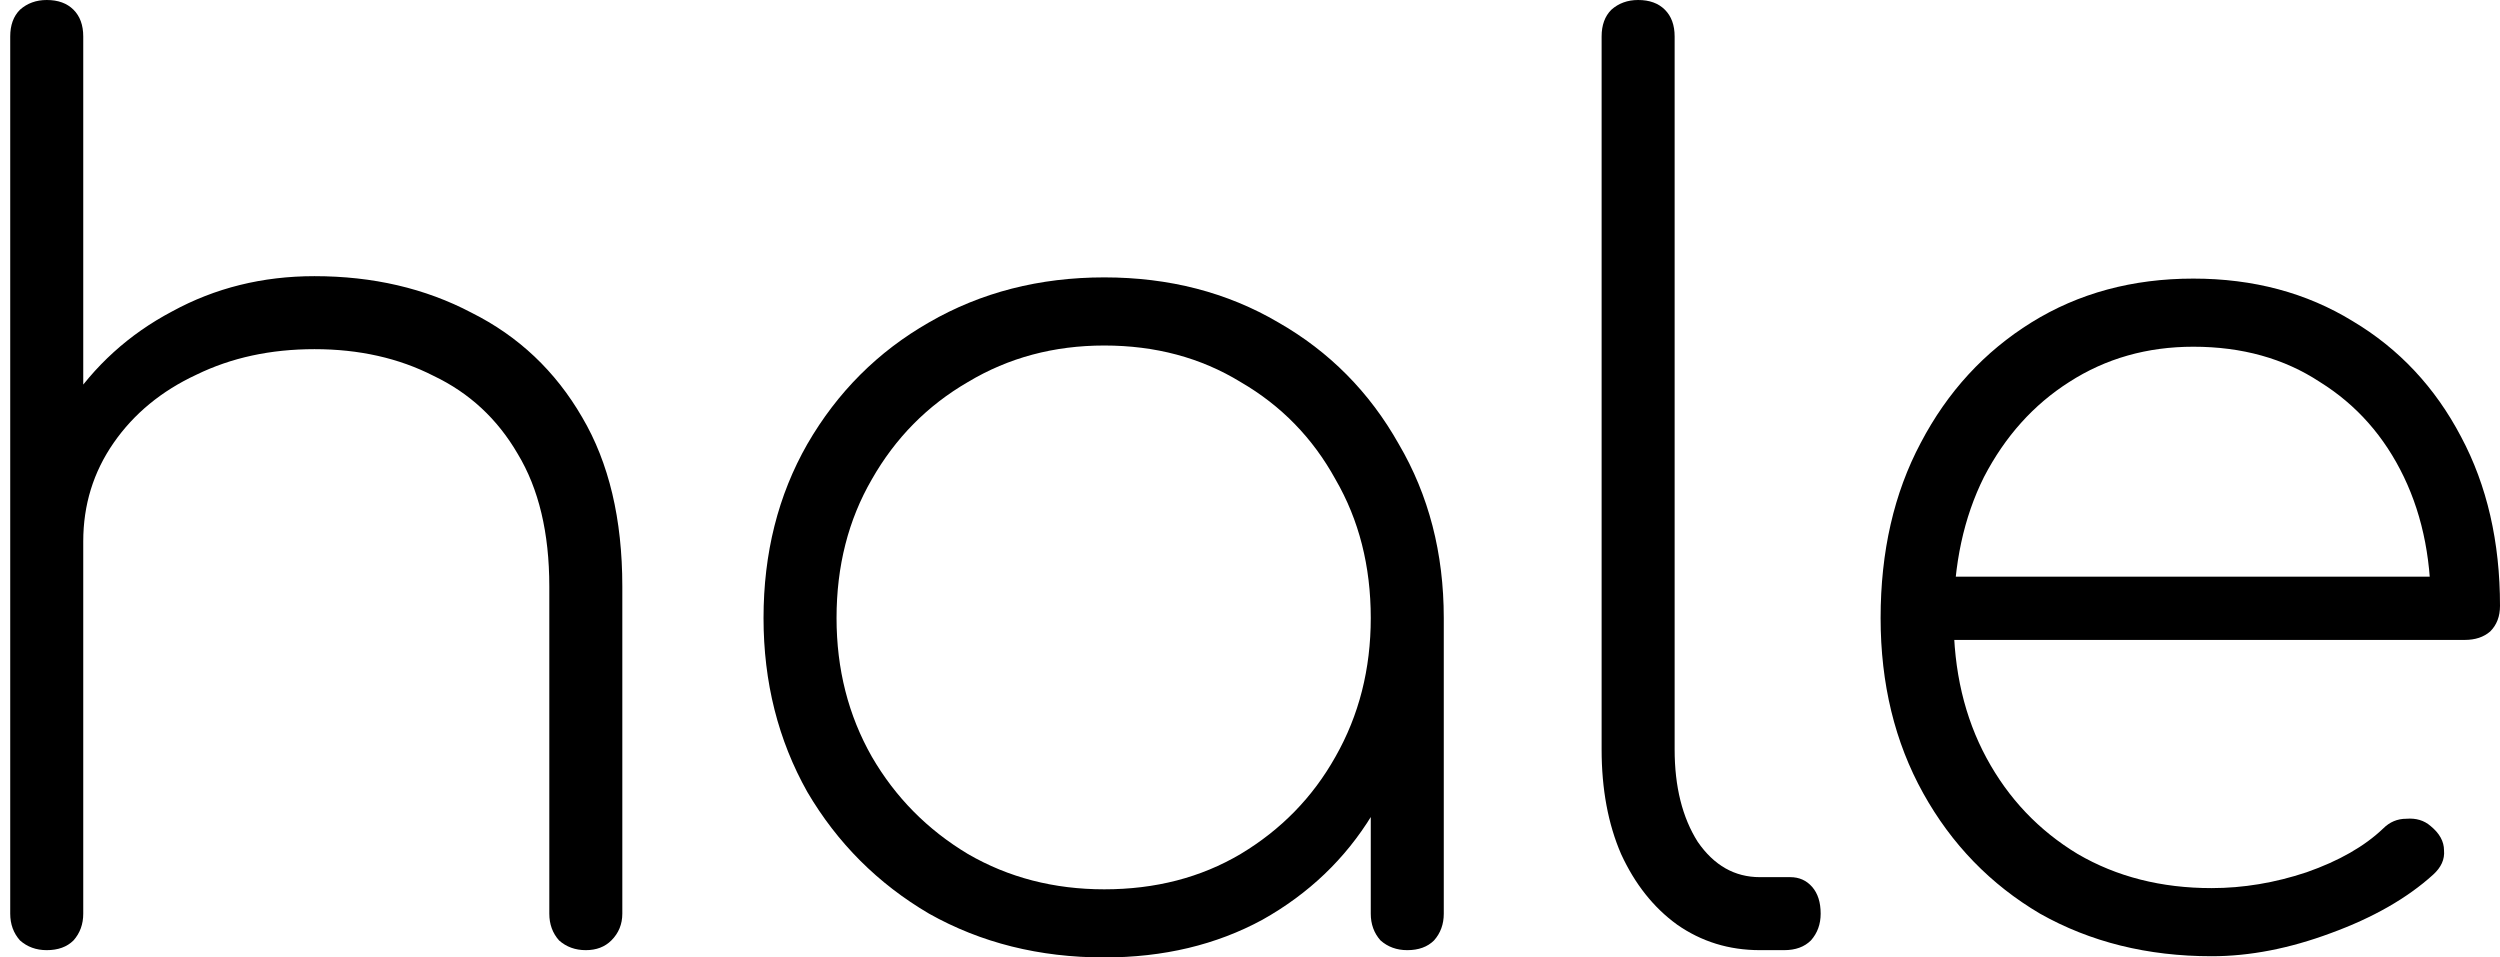<svg width="235" height="90" viewBox="0 0 235 90" fill="none" xmlns="http://www.w3.org/2000/svg">
<path d="M4.393 61.868C3.402 61.868 2.563 61.563 1.877 60.953C1.266 60.267 0.961 59.428 0.961 58.437V3.431C0.961 2.363 1.266 1.525 1.877 0.915C2.563 0.305 3.402 0 4.393 0C5.461 0 6.3 0.305 6.91 0.915C7.52 1.525 7.825 2.363 7.825 3.431V58.437C7.825 59.428 7.52 60.267 6.91 60.953C6.3 61.563 5.461 61.868 4.393 61.868ZM55.067 89.314C54.075 89.314 53.237 89.009 52.55 88.399C51.94 87.713 51.635 86.874 51.635 85.883V55.121C51.635 50.089 50.644 45.934 48.661 42.656C46.755 39.377 44.124 36.938 40.768 35.337C37.489 33.66 33.753 32.821 29.558 32.821C25.44 32.821 21.742 33.621 18.463 35.222C15.184 36.747 12.591 38.882 10.684 41.626C8.778 44.371 7.825 47.459 7.825 50.889H2.105C2.41 46.163 3.821 41.931 6.338 38.196C8.854 34.384 12.133 31.41 16.175 29.276C20.217 27.065 24.678 25.959 29.558 25.959C35.049 25.959 39.968 27.103 44.314 29.39C48.737 31.601 52.207 34.879 54.724 39.225C57.24 43.494 58.498 48.793 58.498 55.121V85.883C58.498 86.874 58.155 87.713 57.469 88.399C56.859 89.009 56.058 89.314 55.067 89.314ZM4.393 89.314C3.402 89.314 2.563 89.009 1.877 88.399C1.266 87.713 0.961 86.874 0.961 85.883V30.191C0.961 29.123 1.266 28.285 1.877 27.675C2.563 27.065 3.402 26.76 4.393 26.76C5.461 26.76 6.3 27.065 6.91 27.675C7.52 28.285 7.825 29.123 7.825 30.191V85.883C7.825 86.874 7.52 87.713 6.91 88.399C6.3 89.009 5.461 89.314 4.393 89.314Z" fill="black"/>
<path d="M103.801 90C97.7 90 92.21 88.628 87.329 85.883C82.525 83.062 78.712 79.25 75.89 74.447C73.145 69.568 71.772 64.117 71.772 58.094C71.772 51.995 73.145 46.544 75.89 41.741C78.712 36.861 82.525 33.05 87.329 30.305C92.21 27.484 97.7 26.074 103.801 26.074C109.901 26.074 115.354 27.484 120.158 30.305C124.962 33.05 128.737 36.861 131.483 41.741C134.304 46.544 135.715 51.995 135.715 58.094L132.855 62.668C132.855 67.853 131.559 72.503 128.966 76.62C126.45 80.737 123.018 84.015 118.671 86.455C114.324 88.818 109.368 90 103.801 90ZM103.801 83.596C108.605 83.596 112.876 82.49 116.612 80.279C120.425 77.992 123.399 74.943 125.534 71.131C127.746 67.243 128.852 62.897 128.852 58.094C128.852 53.215 127.746 48.869 125.534 45.057C123.399 41.169 120.425 38.119 116.612 35.908C112.876 33.621 108.605 32.478 103.801 32.478C99.073 32.478 94.802 33.621 90.989 35.908C87.176 38.119 84.164 41.169 81.953 45.057C79.741 48.869 78.635 53.215 78.635 58.094C78.635 62.897 79.741 67.243 81.953 71.131C84.164 74.943 87.176 77.992 90.989 80.279C94.802 82.49 99.073 83.596 103.801 83.596ZM132.283 89.314C131.292 89.314 130.453 89.009 129.767 88.399C129.157 87.713 128.852 86.874 128.852 85.883V64.956L131.025 58.094H135.715V85.883C135.715 86.874 135.41 87.713 134.8 88.399C134.19 89.009 133.351 89.314 132.283 89.314Z" fill="black"/>
<path d="M165.423 89.314C162.525 89.314 159.932 88.513 157.644 86.912C155.433 85.311 153.679 83.1 152.382 80.279C151.162 77.459 150.552 74.18 150.552 70.445V3.431C150.552 2.363 150.857 1.525 151.467 0.915C152.154 0.305 152.993 0 153.984 0C155.052 0 155.89 0.305 156.5 0.915C157.11 1.525 157.416 2.363 157.416 3.431V70.445C157.416 73.952 158.14 76.849 159.589 79.136C161.114 81.347 163.059 82.452 165.423 82.452H168.282C169.121 82.452 169.808 82.757 170.341 83.367C170.875 83.977 171.142 84.816 171.142 85.883C171.142 86.874 170.837 87.713 170.227 88.399C169.617 89.009 168.778 89.314 167.71 89.314H165.423Z" fill="black"/>
<path d="M207.89 89.886C201.866 89.886 196.489 88.552 191.761 85.883C187.11 83.138 183.449 79.365 180.78 74.562C178.111 69.759 176.777 64.269 176.777 58.094C176.777 51.842 178.035 46.353 180.551 41.626C183.068 36.823 186.538 33.05 190.961 30.305C195.384 27.56 200.455 26.188 206.174 26.188C211.817 26.188 216.812 27.522 221.159 30.191C225.506 32.783 228.899 36.404 231.339 41.055C233.78 45.629 235 50.928 235 56.95C235 57.941 234.695 58.742 234.085 59.352C233.475 59.886 232.674 60.153 231.683 60.153H181.352V54.206H233.513L228.48 57.98C228.632 53.024 227.793 48.64 225.963 44.828C224.133 41.017 221.502 38.043 218.071 35.908C214.715 33.698 210.75 32.592 206.174 32.592C201.827 32.592 197.938 33.698 194.507 35.908C191.151 38.043 188.482 41.017 186.499 44.828C184.593 48.64 183.64 53.062 183.64 58.094C183.64 63.05 184.669 67.433 186.728 71.245C188.787 75.057 191.647 78.069 195.307 80.279C198.968 82.414 203.162 83.482 207.89 83.482C210.864 83.482 213.838 82.986 216.812 81.995C219.863 80.928 222.265 79.555 224.019 77.878C224.629 77.268 225.353 76.963 226.192 76.963C227.107 76.887 227.87 77.116 228.48 77.649C229.319 78.335 229.738 79.098 229.738 79.936C229.814 80.775 229.471 81.537 228.709 82.224C226.268 84.435 223.065 86.264 219.1 87.713C215.211 89.161 211.474 89.886 207.89 89.886Z" fill="black"/>
</svg>
